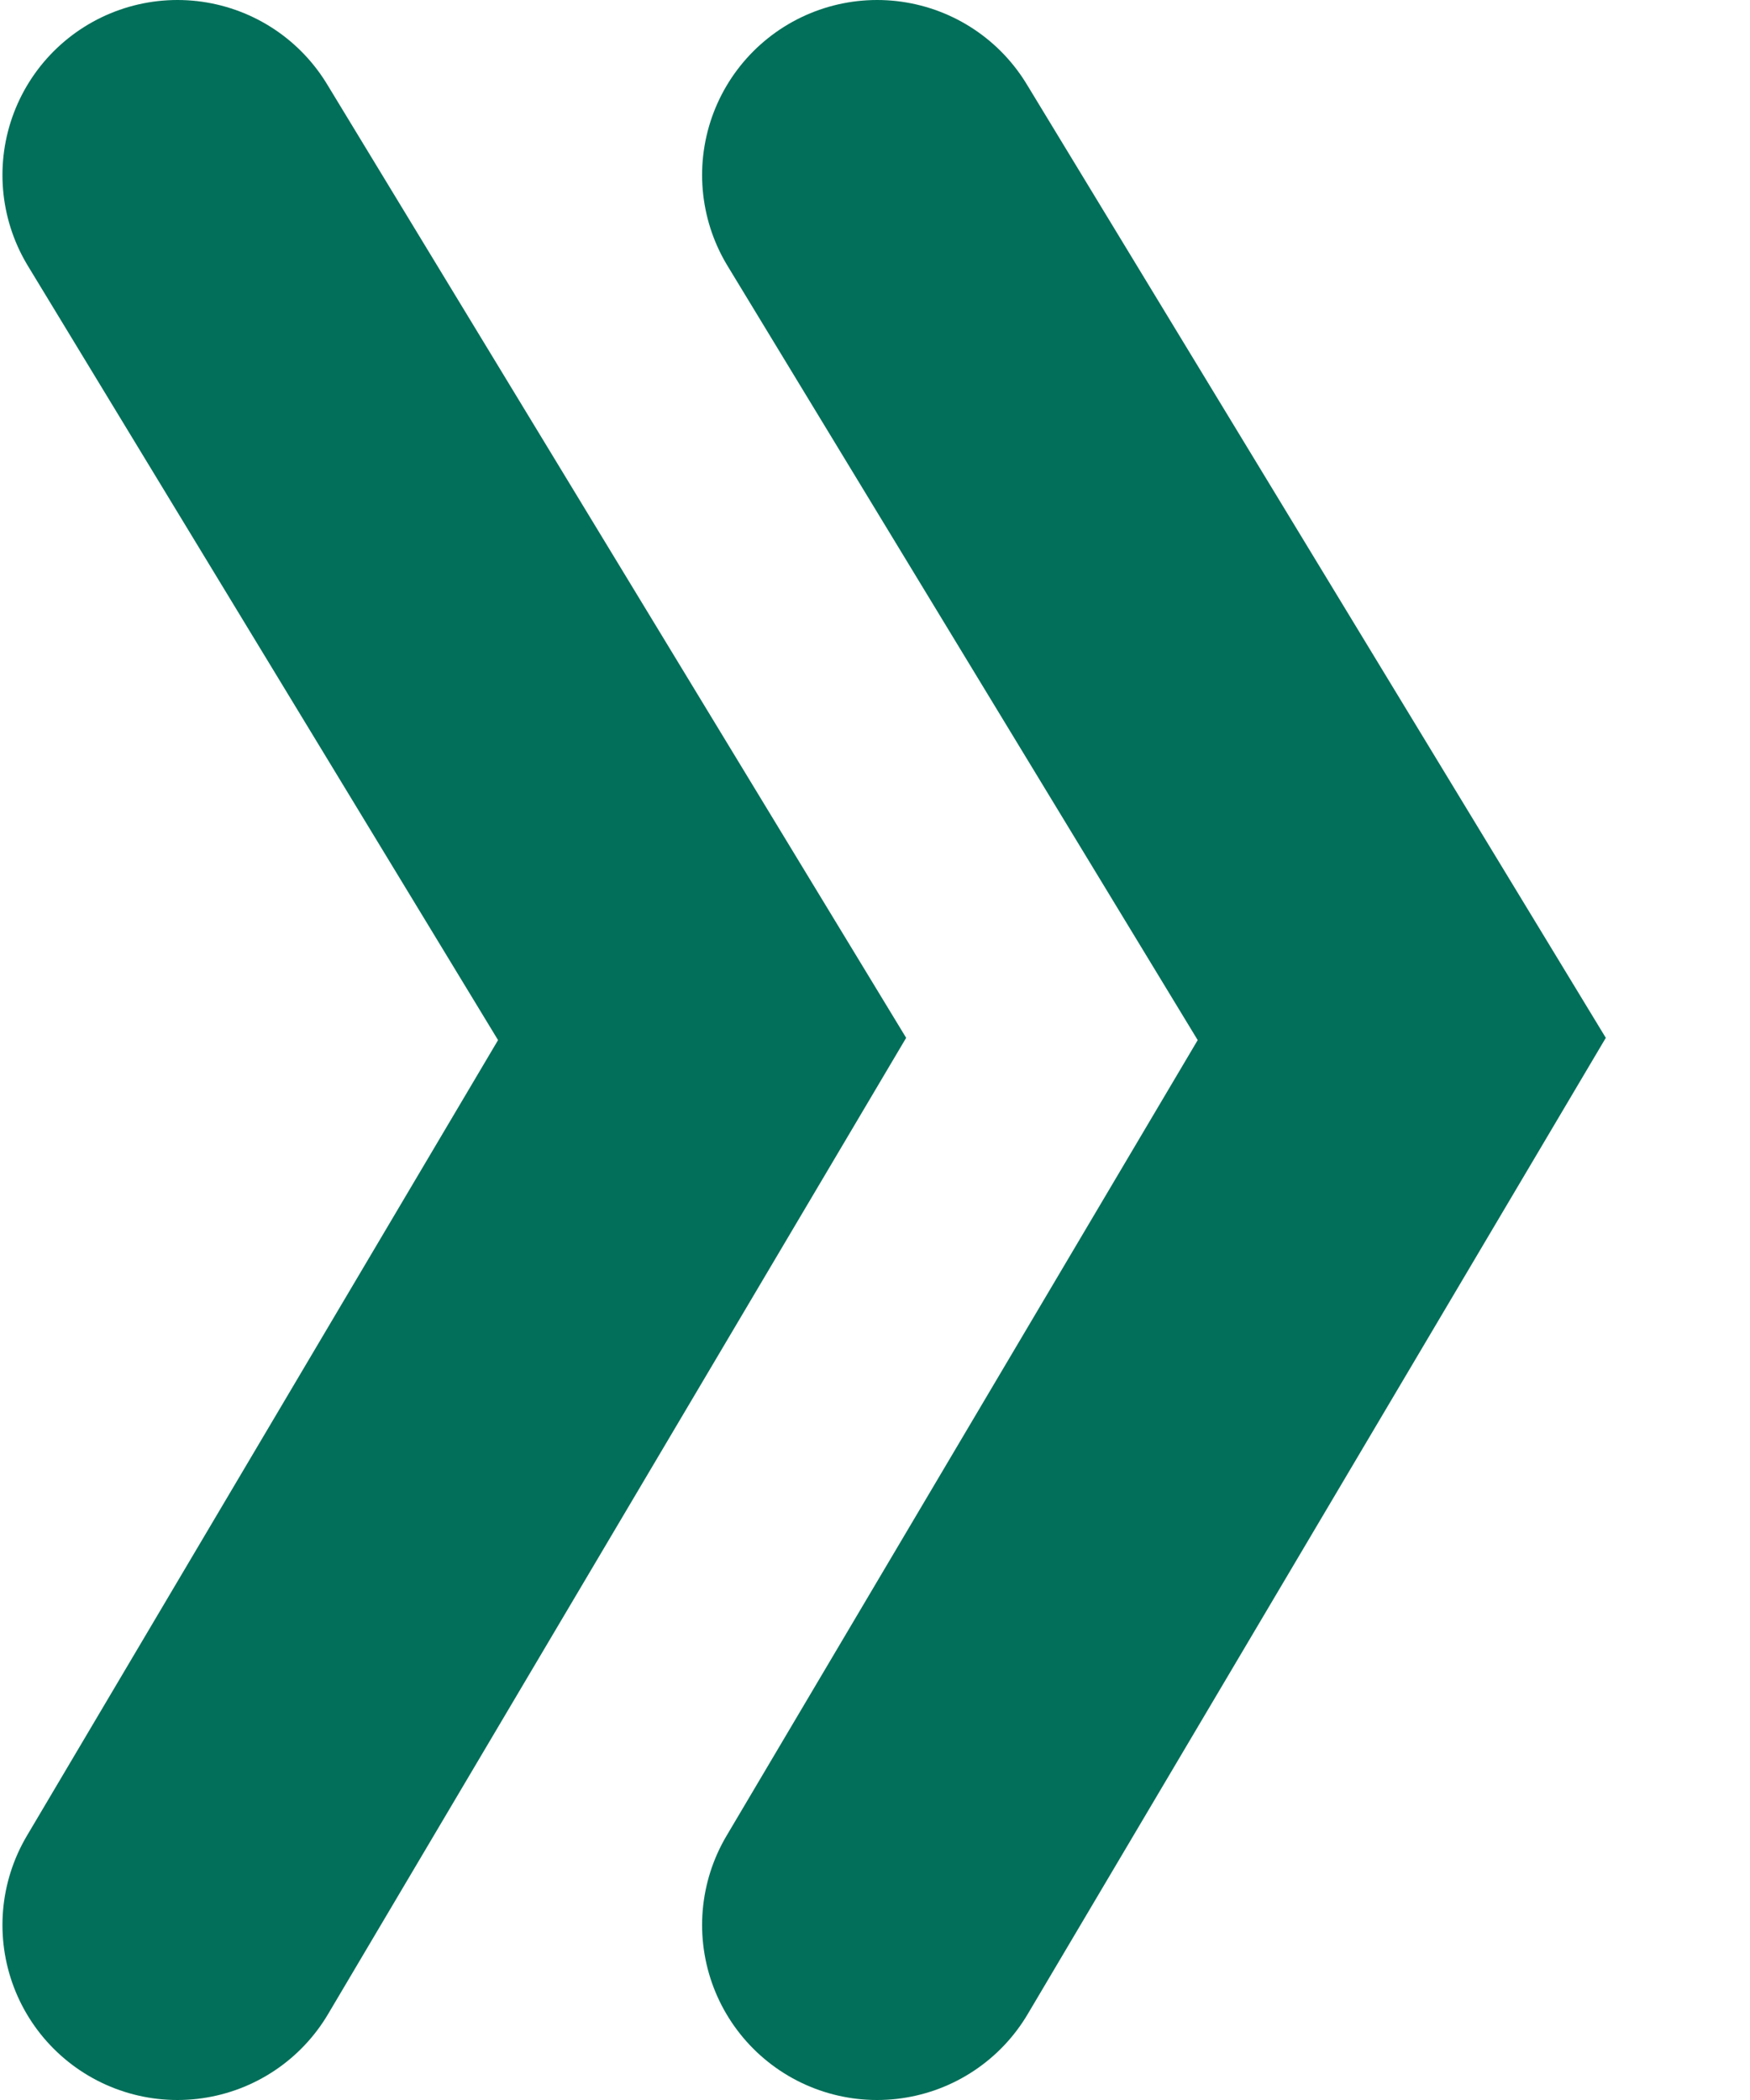 <svg width="10" height="12" viewBox="0 0 10 12" fill="none" xmlns="http://www.w3.org/2000/svg">
<g id="Group 79">
<path id="Vector 1" d="M5.012 11L8.01 5.937L5.012 1" stroke="#016F59" stroke-width="2" stroke-linecap="round"/>
<path id="Vector 2" d="M1.014 11L4.012 5.937L1.014 1" stroke="#016F59" stroke-width="2" stroke-linecap="round"/>
</g>
</svg>
